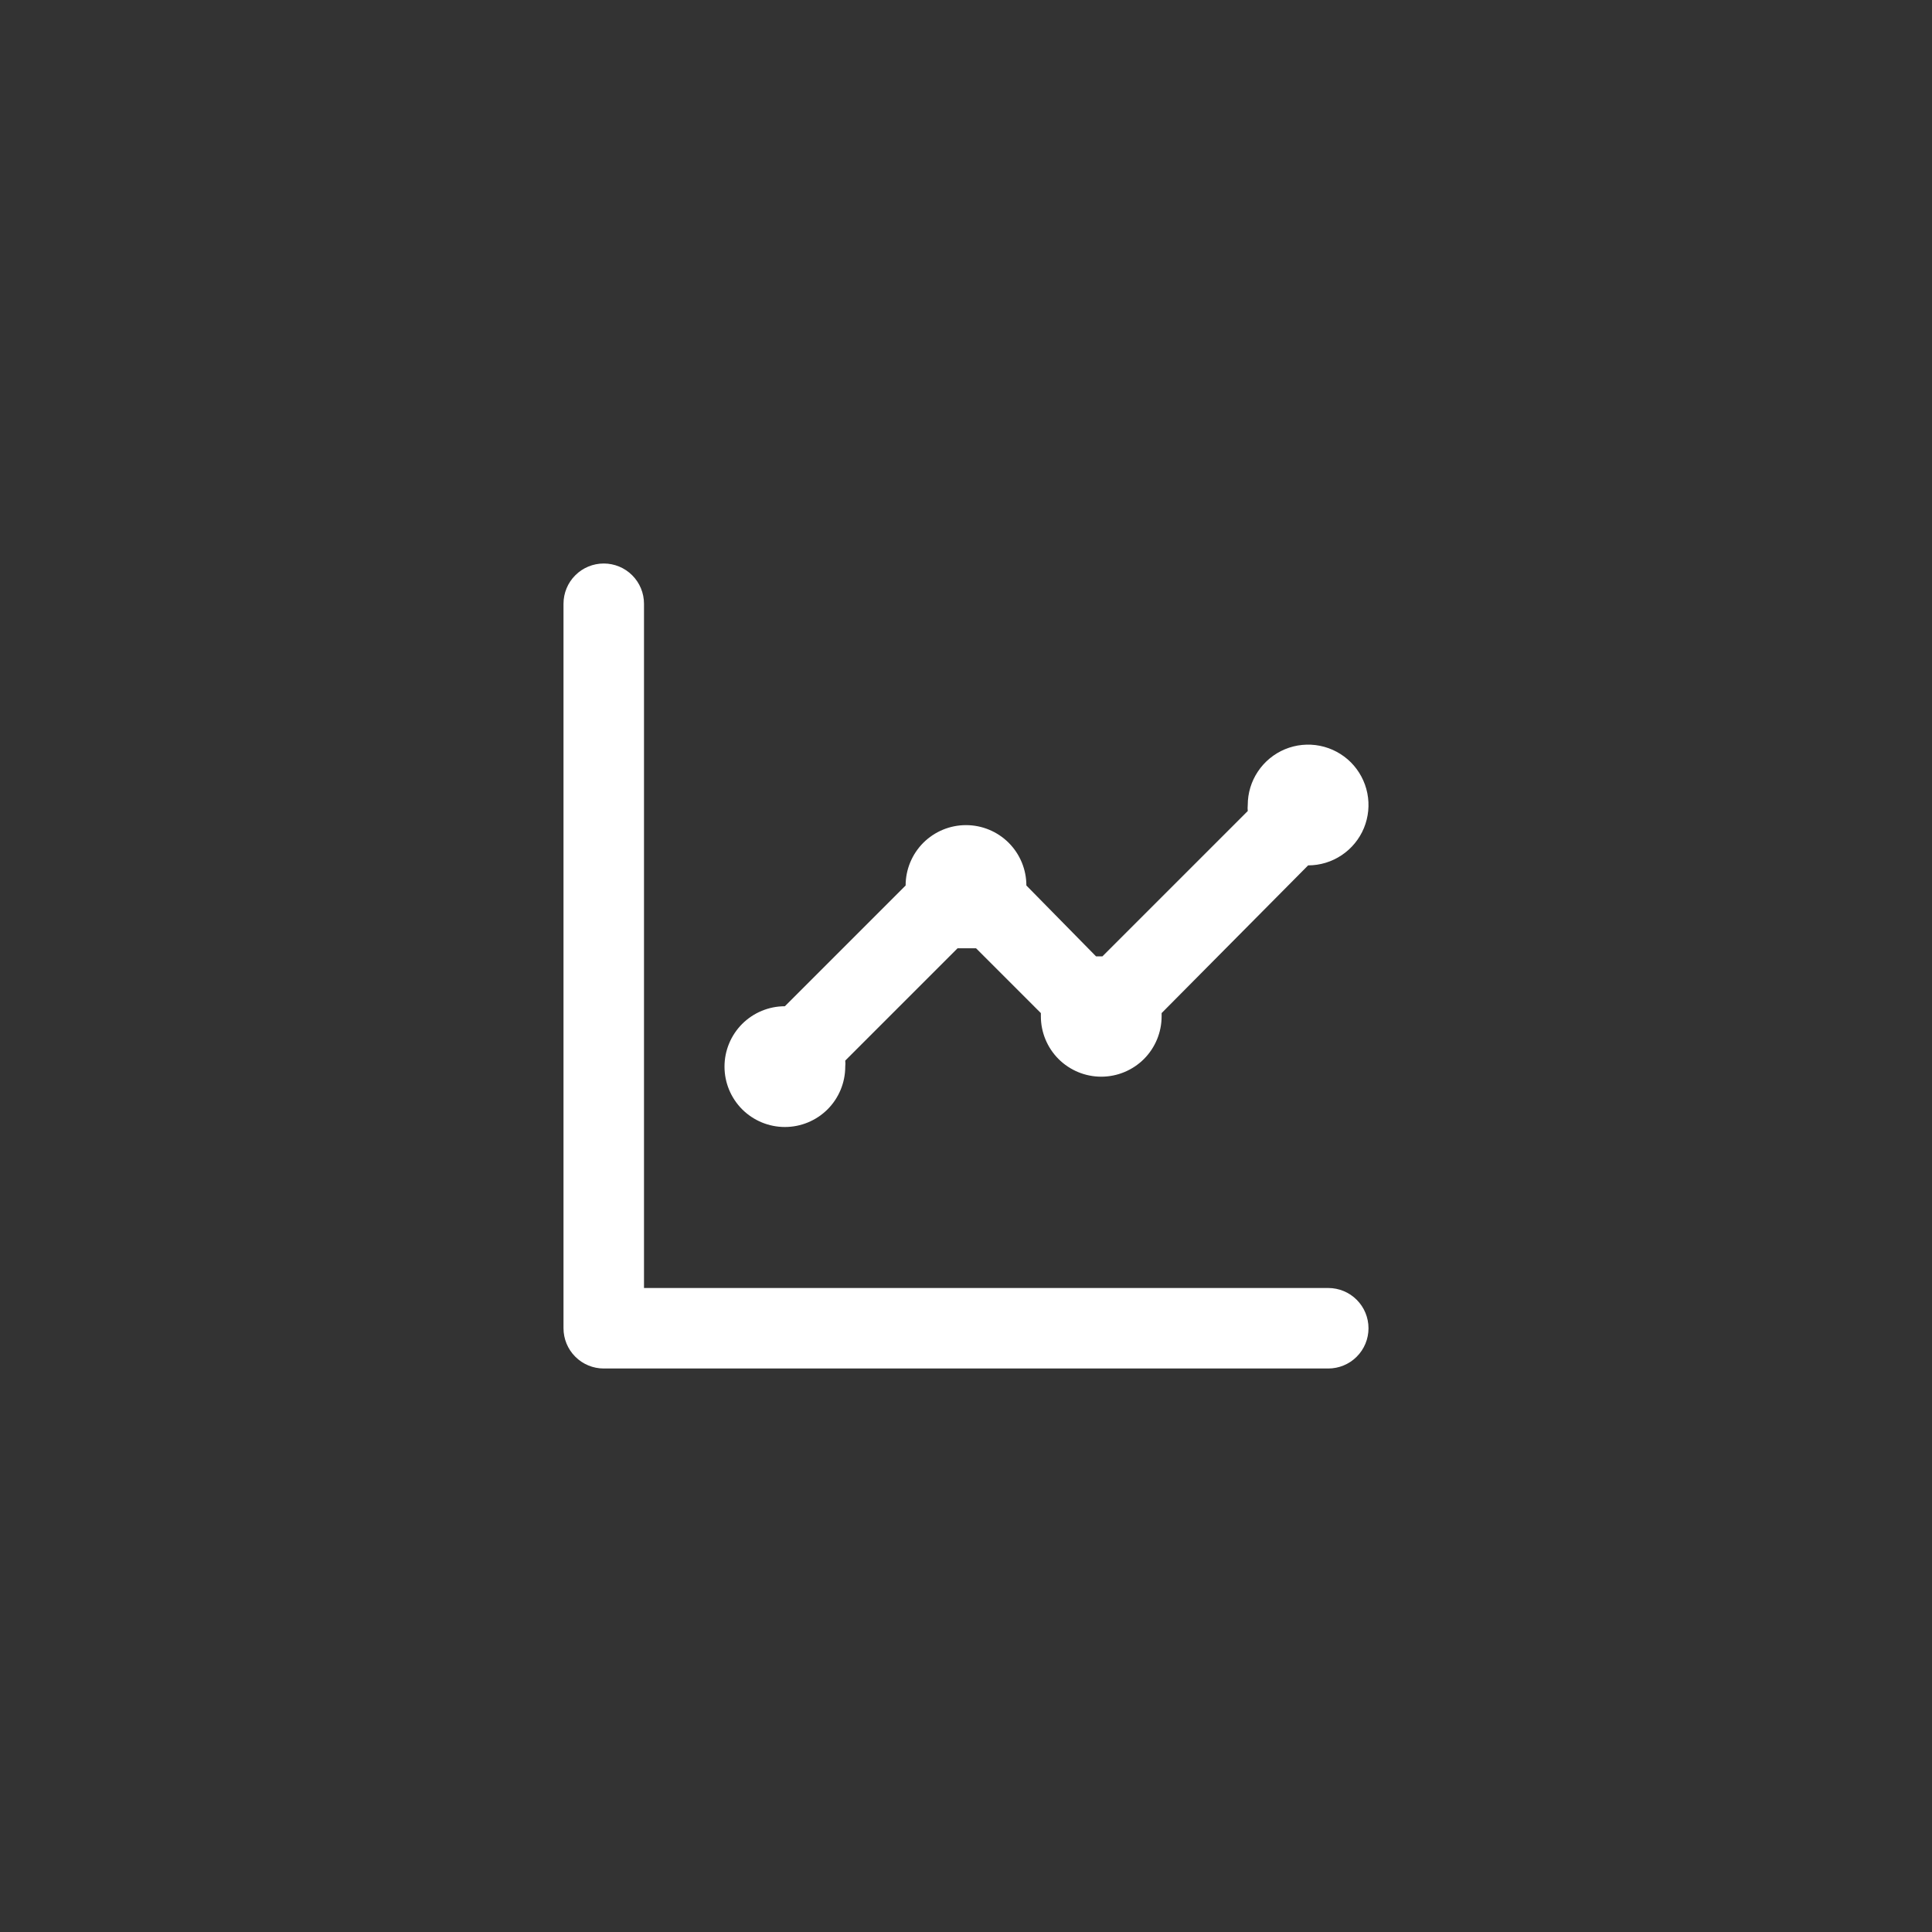 <svg width="48" height="48" viewBox="0 0 48 48" fill="none" xmlns="http://www.w3.org/2000/svg">
<rect x="0" y="0" width="48" height="48" fill="#333333" stroke="none"/>
<path d="M19.5 28C19.898 28 20.279 27.842 20.561 27.561C20.842 27.279 21 26.898 21 26.5C21.005 26.45 21.005 26.4 21 26.35L23.79 23.56H24.02H24.25L25.86 25.17C25.86 25.17 25.86 25.22 25.86 25.25C25.86 25.648 26.018 26.029 26.299 26.311C26.581 26.592 26.962 26.75 27.36 26.75C27.758 26.75 28.139 26.592 28.421 26.311C28.702 26.029 28.86 25.648 28.86 25.25V25.17L32.5 21.5C32.797 21.5 33.087 21.412 33.333 21.247C33.58 21.082 33.772 20.848 33.886 20.574C33.999 20.3 34.029 19.998 33.971 19.707C33.913 19.416 33.77 19.149 33.561 18.939C33.351 18.73 33.084 18.587 32.793 18.529C32.502 18.471 32.2 18.501 31.926 18.614C31.652 18.728 31.418 18.92 31.253 19.167C31.088 19.413 31 19.703 31 20C30.995 20.05 30.995 20.1 31 20.15L27.39 23.76H27.23L25.5 22C25.5 21.602 25.342 21.221 25.061 20.939C24.779 20.658 24.398 20.5 24 20.5C23.602 20.5 23.221 20.658 22.939 20.939C22.658 21.221 22.5 21.602 22.5 22L19.5 25C19.102 25 18.721 25.158 18.439 25.439C18.158 25.721 18 26.102 18 26.5C18 26.898 18.158 27.279 18.439 27.561C18.721 27.842 19.102 28 19.5 28ZM33 32H16V15C16 14.735 15.895 14.48 15.707 14.293C15.52 14.105 15.265 14 15 14C14.735 14 14.48 14.105 14.293 14.293C14.105 14.48 14 14.735 14 15V33C14 33.265 14.105 33.52 14.293 33.707C14.48 33.895 14.735 34 15 34H33C33.265 34 33.52 33.895 33.707 33.707C33.895 33.52 34 33.265 34 33C34 32.735 33.895 32.48 33.707 32.293C33.52 32.105 33.265 32 33 32Z" fill="white"/>
</svg>
